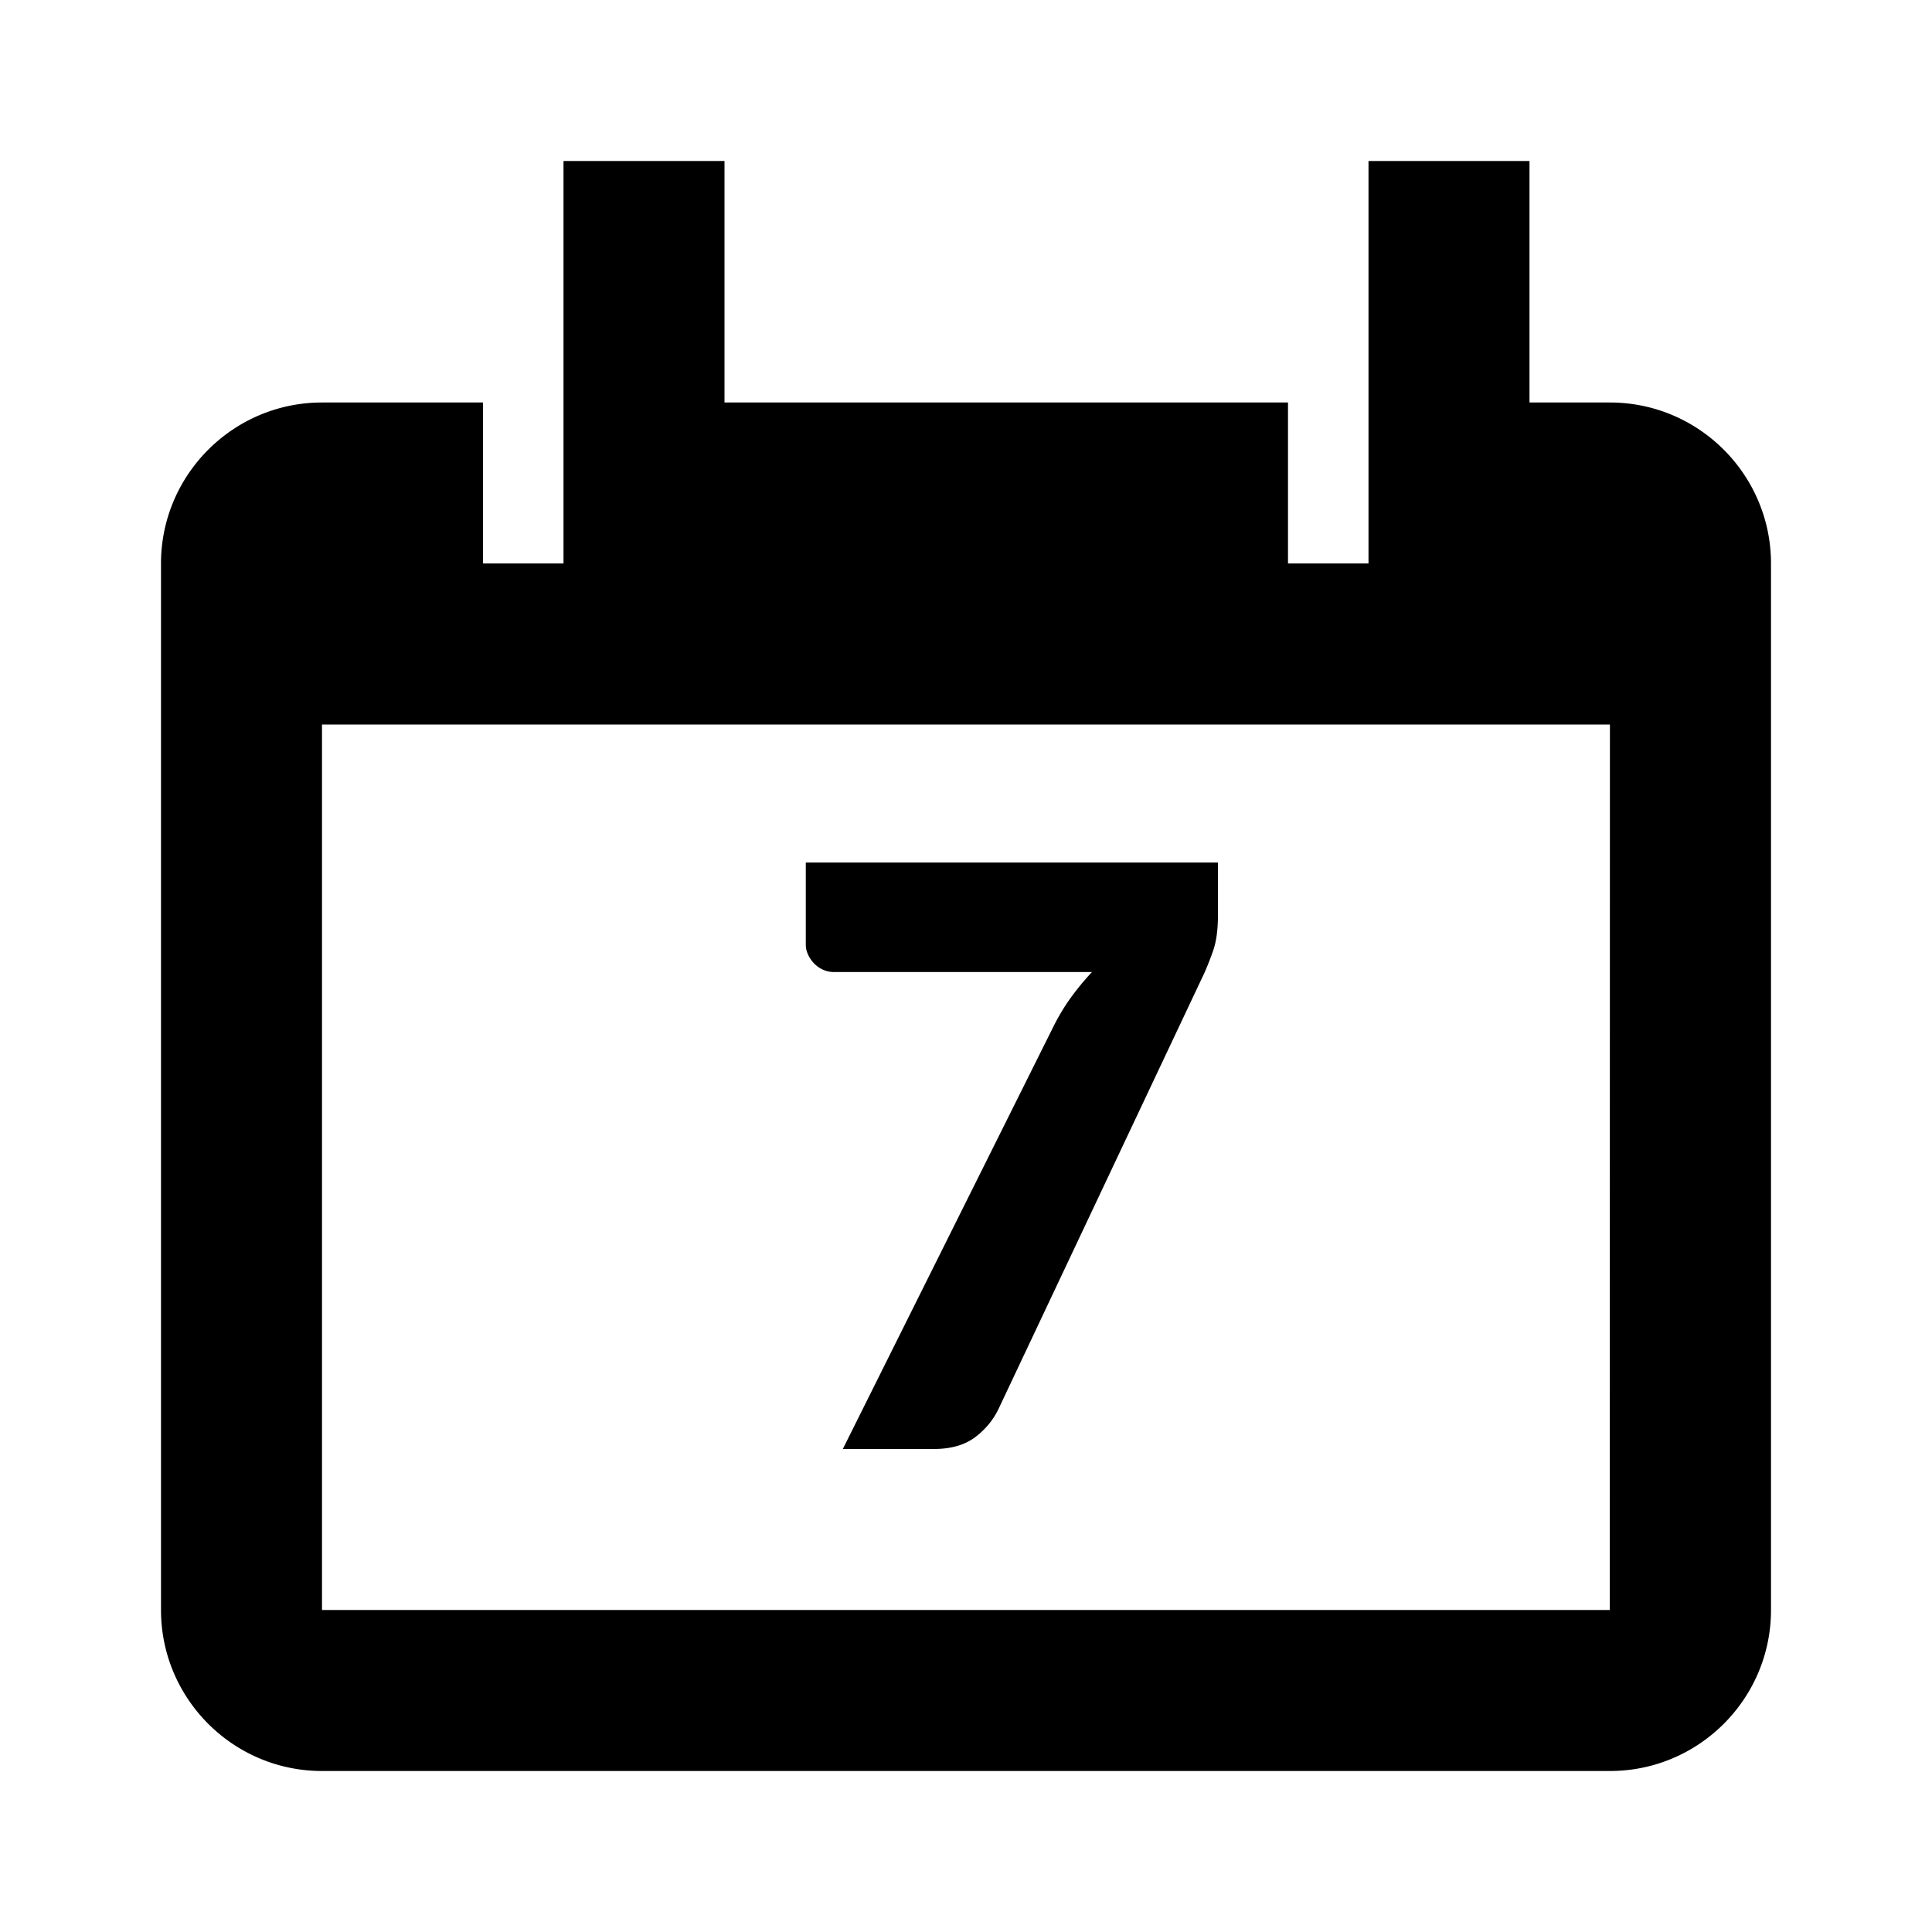 <svg viewBox="0 0 1920 1920" version="1.1" xmlns="http://www.w3.org/2000/svg">
    <path d="M1600 400h-80V160h-160v400h-80V400H720V160H560v400h-80V400H320c-88.24 0-160 71.84-160 160v1040c0 88.24 71.76 160 160 160h1280c88.24 0 160-71.76 160-160V560c0-88.16-71.76-160-160-160zm-.24 1200H320V720h1279.92l-.16 880zm-389.368-742.8v52c0 14.667-1.6 26.533-4.8 35.6-3.2 9.067-6.267 16.8-9.2 23.2l-203.6 431.2c-5.333 11.467-13.2 21.133-23.6 29-10.4 7.867-24.133 11.8-41.2 11.8h-90.4l208-417.2c5.6-11.467 11.667-21.733 18.2-30.8a263.686 263.686 0 0 1 21.4-26h-256.4c-3.733 0-7.267-.733-10.6-2.2a28.638 28.638 0 0 1-8.8-6c-2.533-2.533-4.6-5.467-6.2-8.8-1.6-3.333-2.4-6.733-2.4-10.2v-81.6h409.6z" stroke="none" stroke-width="1" fill-rule="evenodd"/>
</svg>
